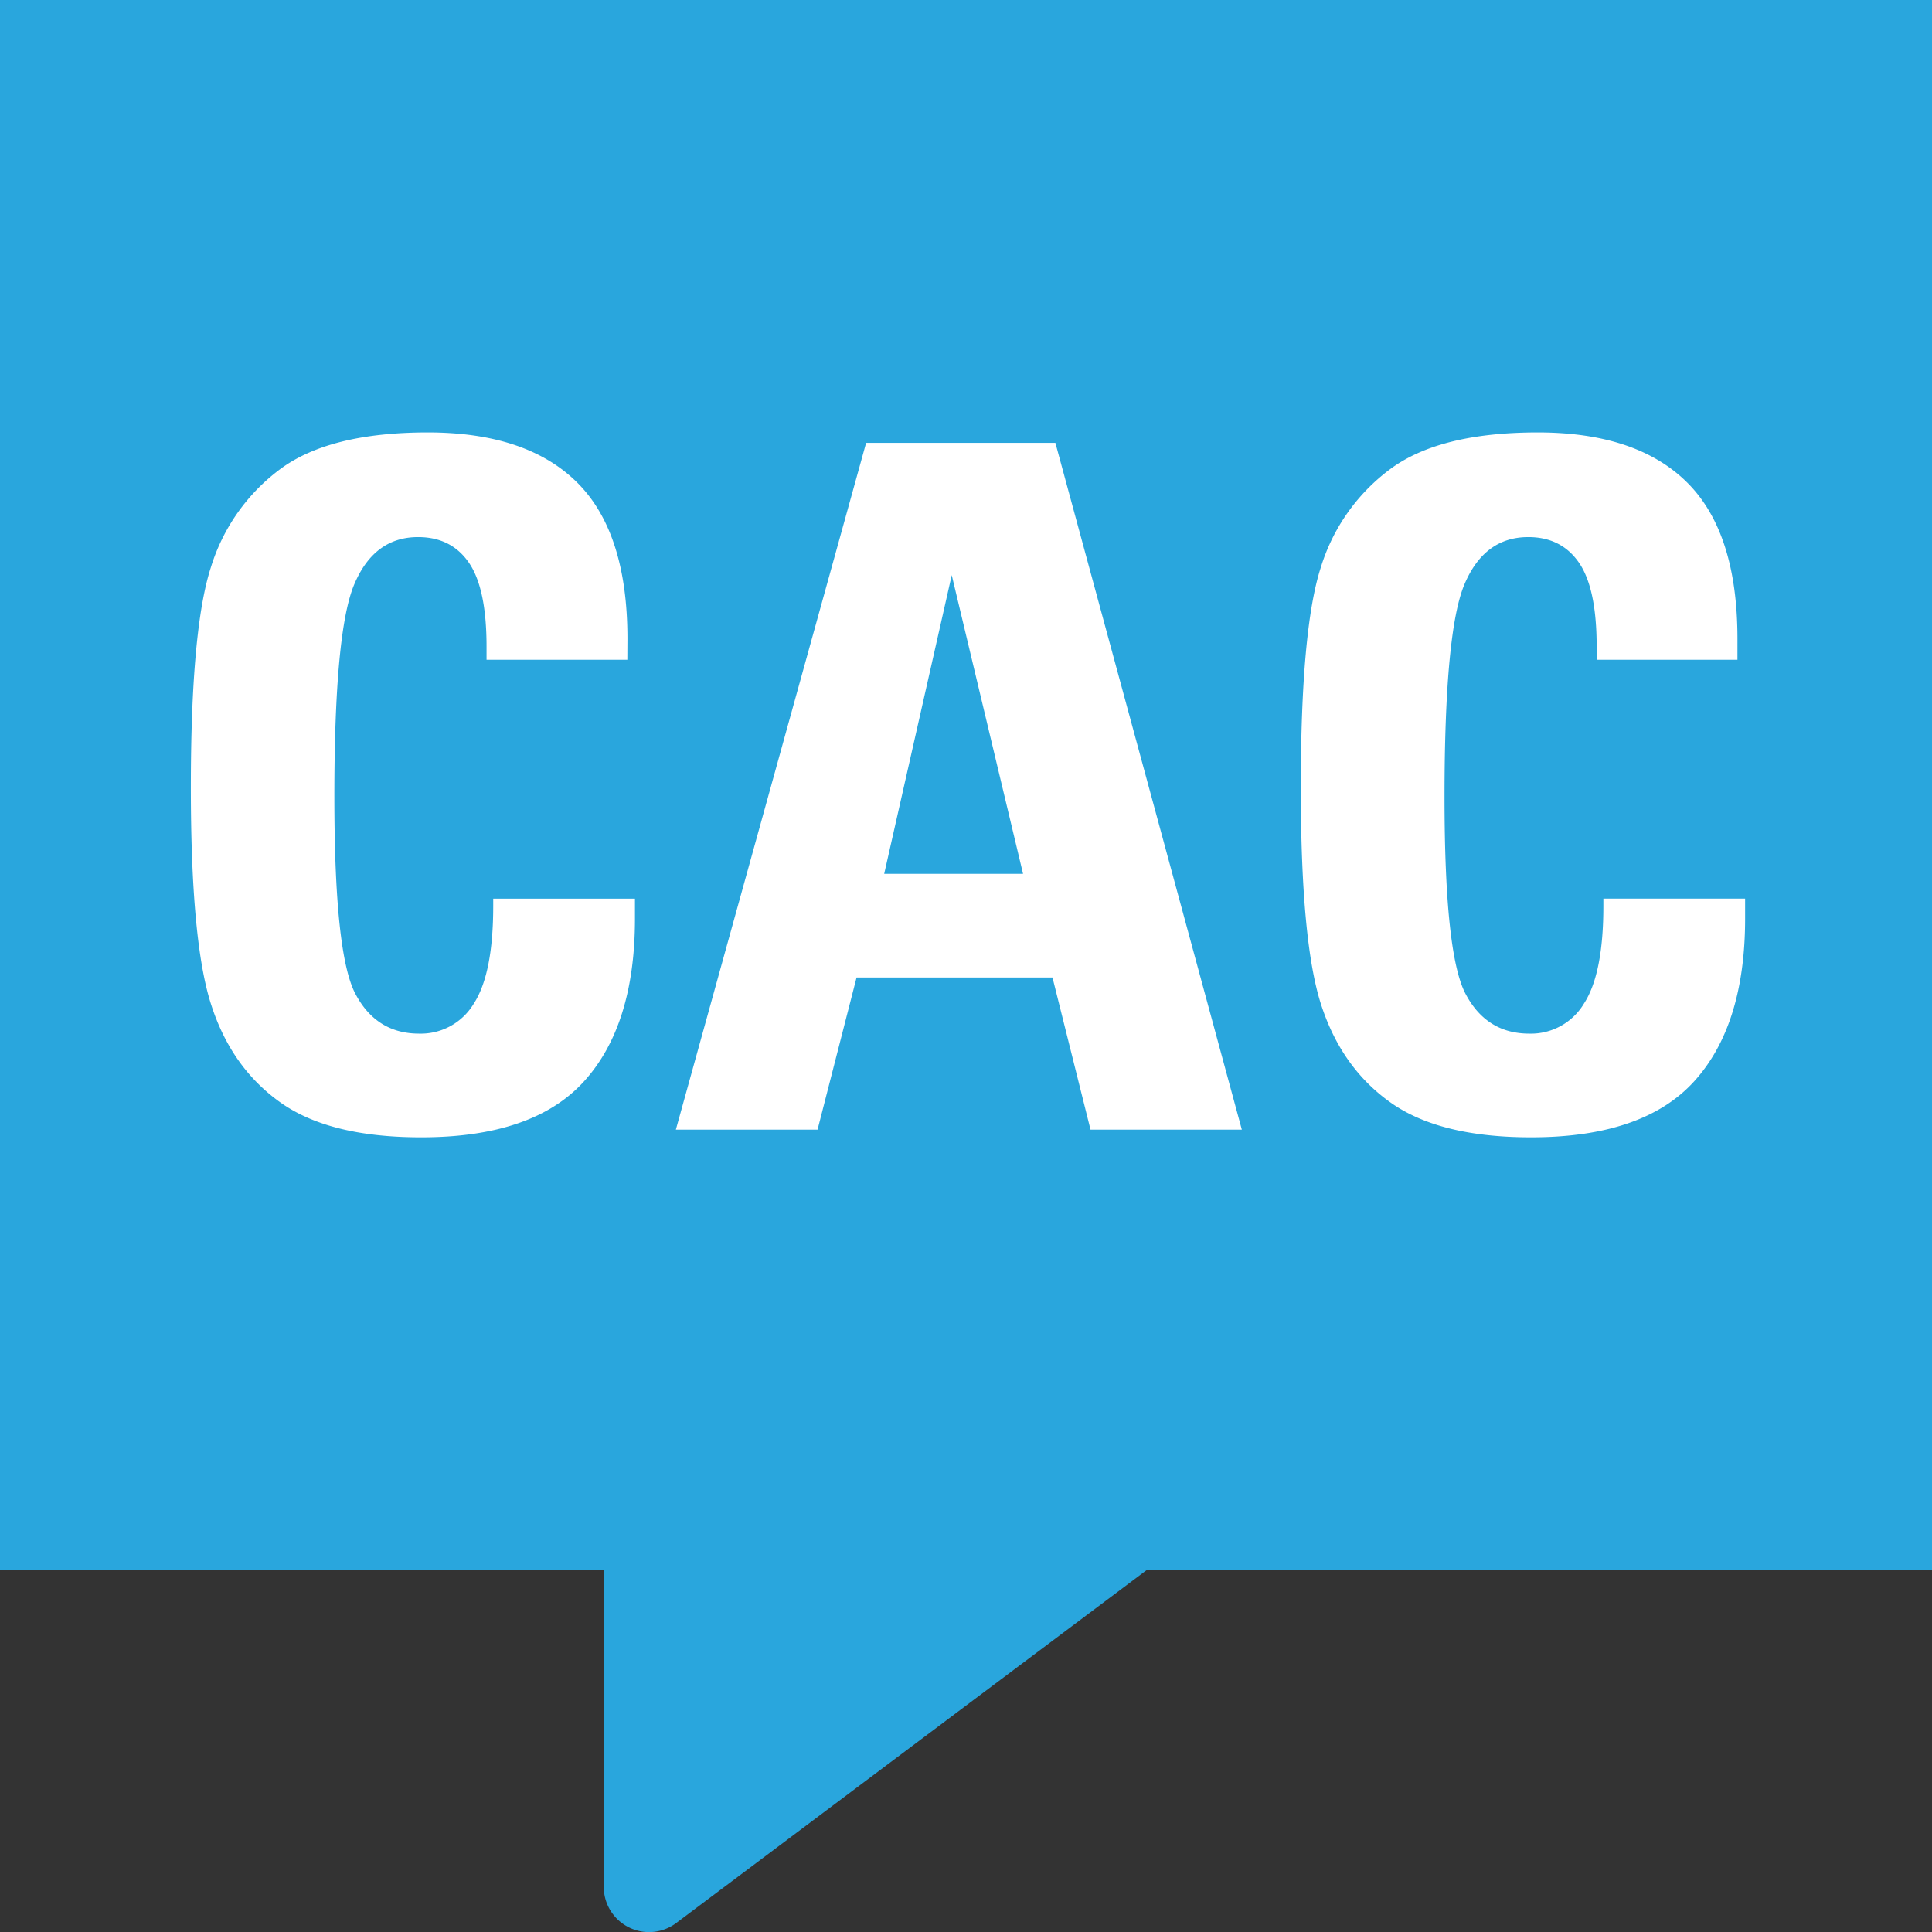 <svg xmlns="http://www.w3.org/2000/svg" viewBox="0 0 512 512"><rect x="0" y="0" width="512" height="512" fill="#333333" stroke="none"/><defs><style>.cls-1{fill:#29a6dd;}.cls-2{fill:#fff;}</style></defs><title>Artboard 1</title><g id="Layer_1" data-name="Layer 1"><path class="cls-1" d="M448,0H0V416H160v84a12,12,0,0,0,19.1,9.7L304,416H512V0Z"/></g><g id="Layer_3" data-name="Layer 3"><path class="cls-2" d="M166.25,174.85H128.94v-3.53q0-15.37-4.66-22.18t-13.49-6.81q-11.6,0-16.89,12.48t-5.29,56.34q0,41.6,5.55,52.18t16.89,10.59A16.37,16.37,0,0,0,125.54,266q5.16-7.94,5.17-25.84v-2h37.56v5.3q0,28.23-13.49,43.1T111.55,301.4q-24.19,0-37.18-9.2T56,266.36q-5.43-16.63-5.42-57.73,0-41.85,5.29-58.23a51.07,51.07,0,0,1,18.4-26.09q13.11-9.7,39.08-9.71,26.2,0,39.57,13.24t13.36,41.46Z"/><path class="cls-2" d="M279.69,117.37l49.41,182H289l-10.08-40.33H227l-10.34,40.33H179.11l50.42-182Zm-45.37,114.2h36.8l-18.9-79.16Z"/><path class="cls-2" d="M460.44,174.85H423.13v-3.53q0-15.37-4.67-22.18T405,142.33q-11.6,0-16.89,12.48t-5.3,56.34q0,41.6,5.55,52.18t16.89,10.59a16.38,16.38,0,0,0,14.5-7.94q5.16-7.94,5.16-25.84v-2h37.56v5.3q0,28.23-13.48,43.1T405.73,301.4q-24.19,0-37.18-9.2t-18.4-25.84q-5.43-16.63-5.42-57.73,0-41.85,5.29-58.23a51.08,51.08,0,0,1,18.41-26.09q13.1-9.7,39.07-9.71,26.22,0,39.58,13.24t13.36,41.46Z"/></g></svg>